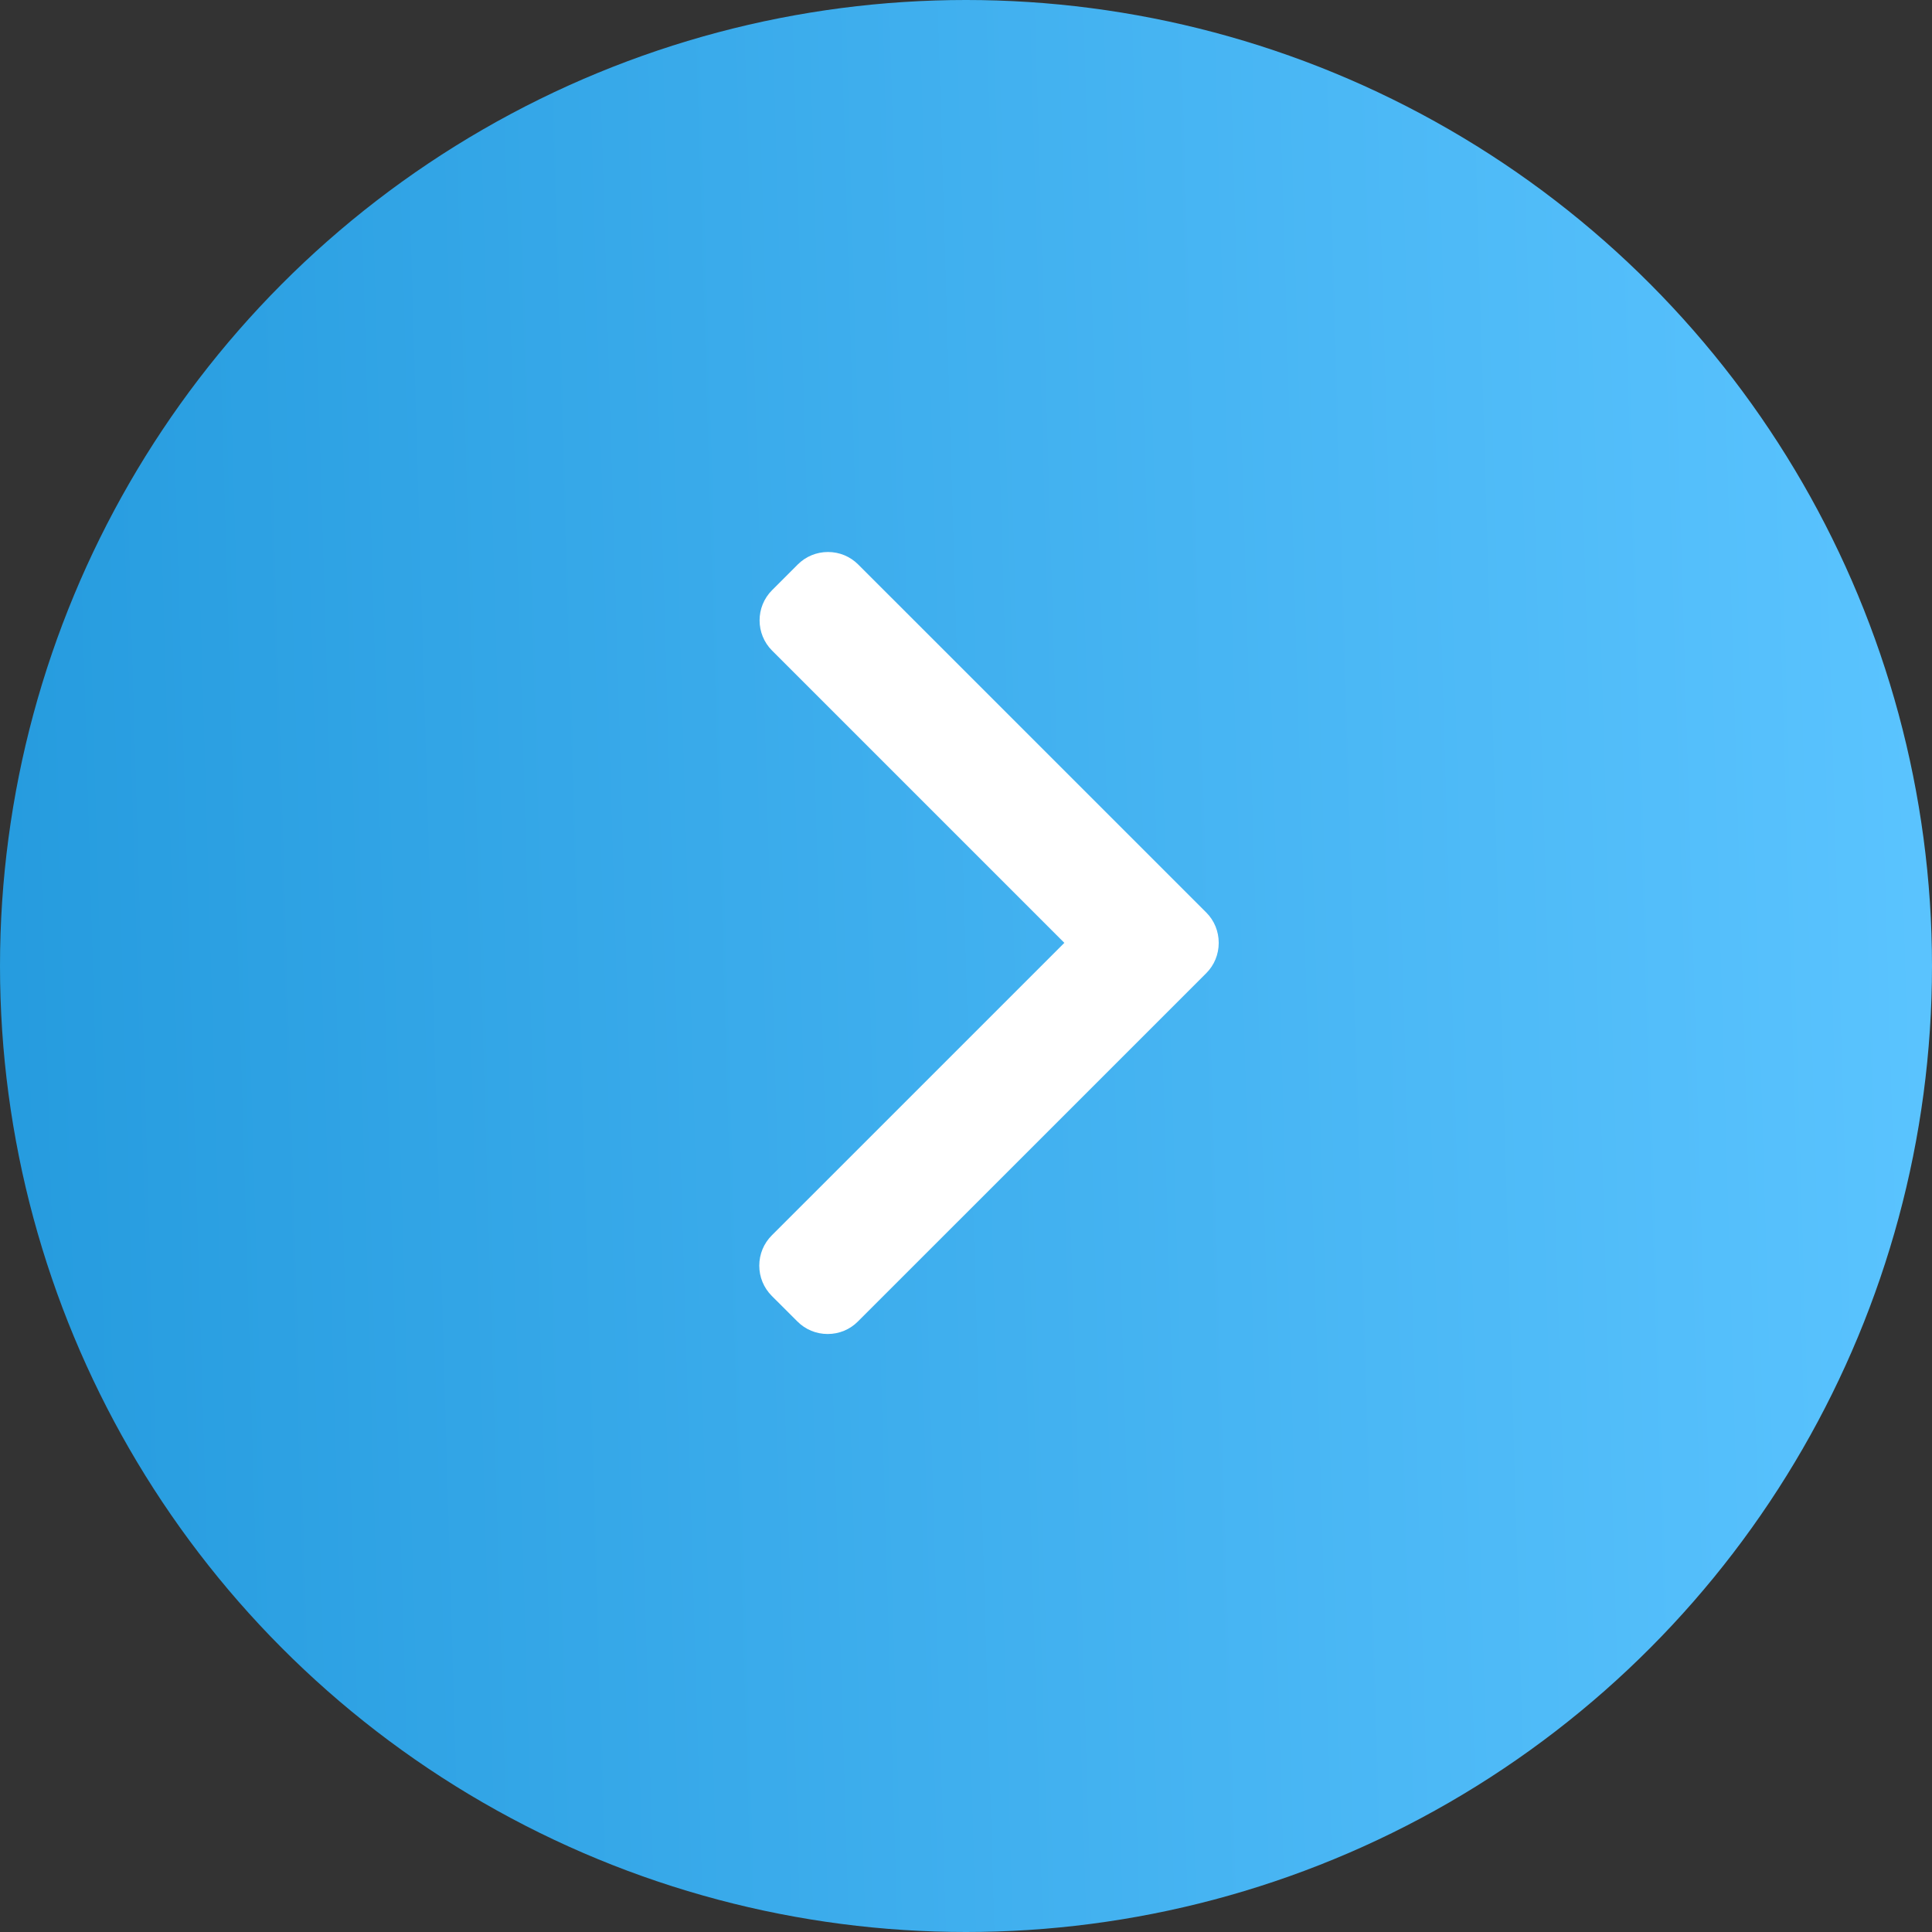 <svg width="42" height="42" viewBox="0 0 42 42" fill="none" xmlns="http://www.w3.org/2000/svg">
<rect x="0" y="0" width="42" height="42" fill="#333333" stroke="none"/>
<circle cx="21" cy="21" r="21" fill="url(#paint0_linear_8:466)"/>
<path d="M26.223 19.837L18.657 12.272C18.482 12.097 18.249 12 18 12C17.751 12 17.517 12.097 17.342 12.272L16.785 12.829C16.422 13.191 16.422 13.781 16.785 14.144L23.138 20.497L16.778 26.856C16.603 27.031 16.506 27.265 16.506 27.514C16.506 27.763 16.603 27.996 16.778 28.172L17.335 28.728C17.51 28.904 17.744 29 17.993 29C18.242 29 18.475 28.904 18.65 28.728L26.223 21.156C26.398 20.981 26.494 20.746 26.494 20.497C26.494 20.247 26.398 20.012 26.223 19.837Z" fill="white"/>
<defs>
<linearGradient id="paint0_linear_8:466" x1="3.12924e-07" y1="42" x2="43.198" y2="40.729" gradientUnits="userSpaceOnUse">
<stop stop-color="#259BDE"/>
<stop offset="1" stop-color="#5BC4FF"/>
</linearGradient>
</defs>
</svg>
